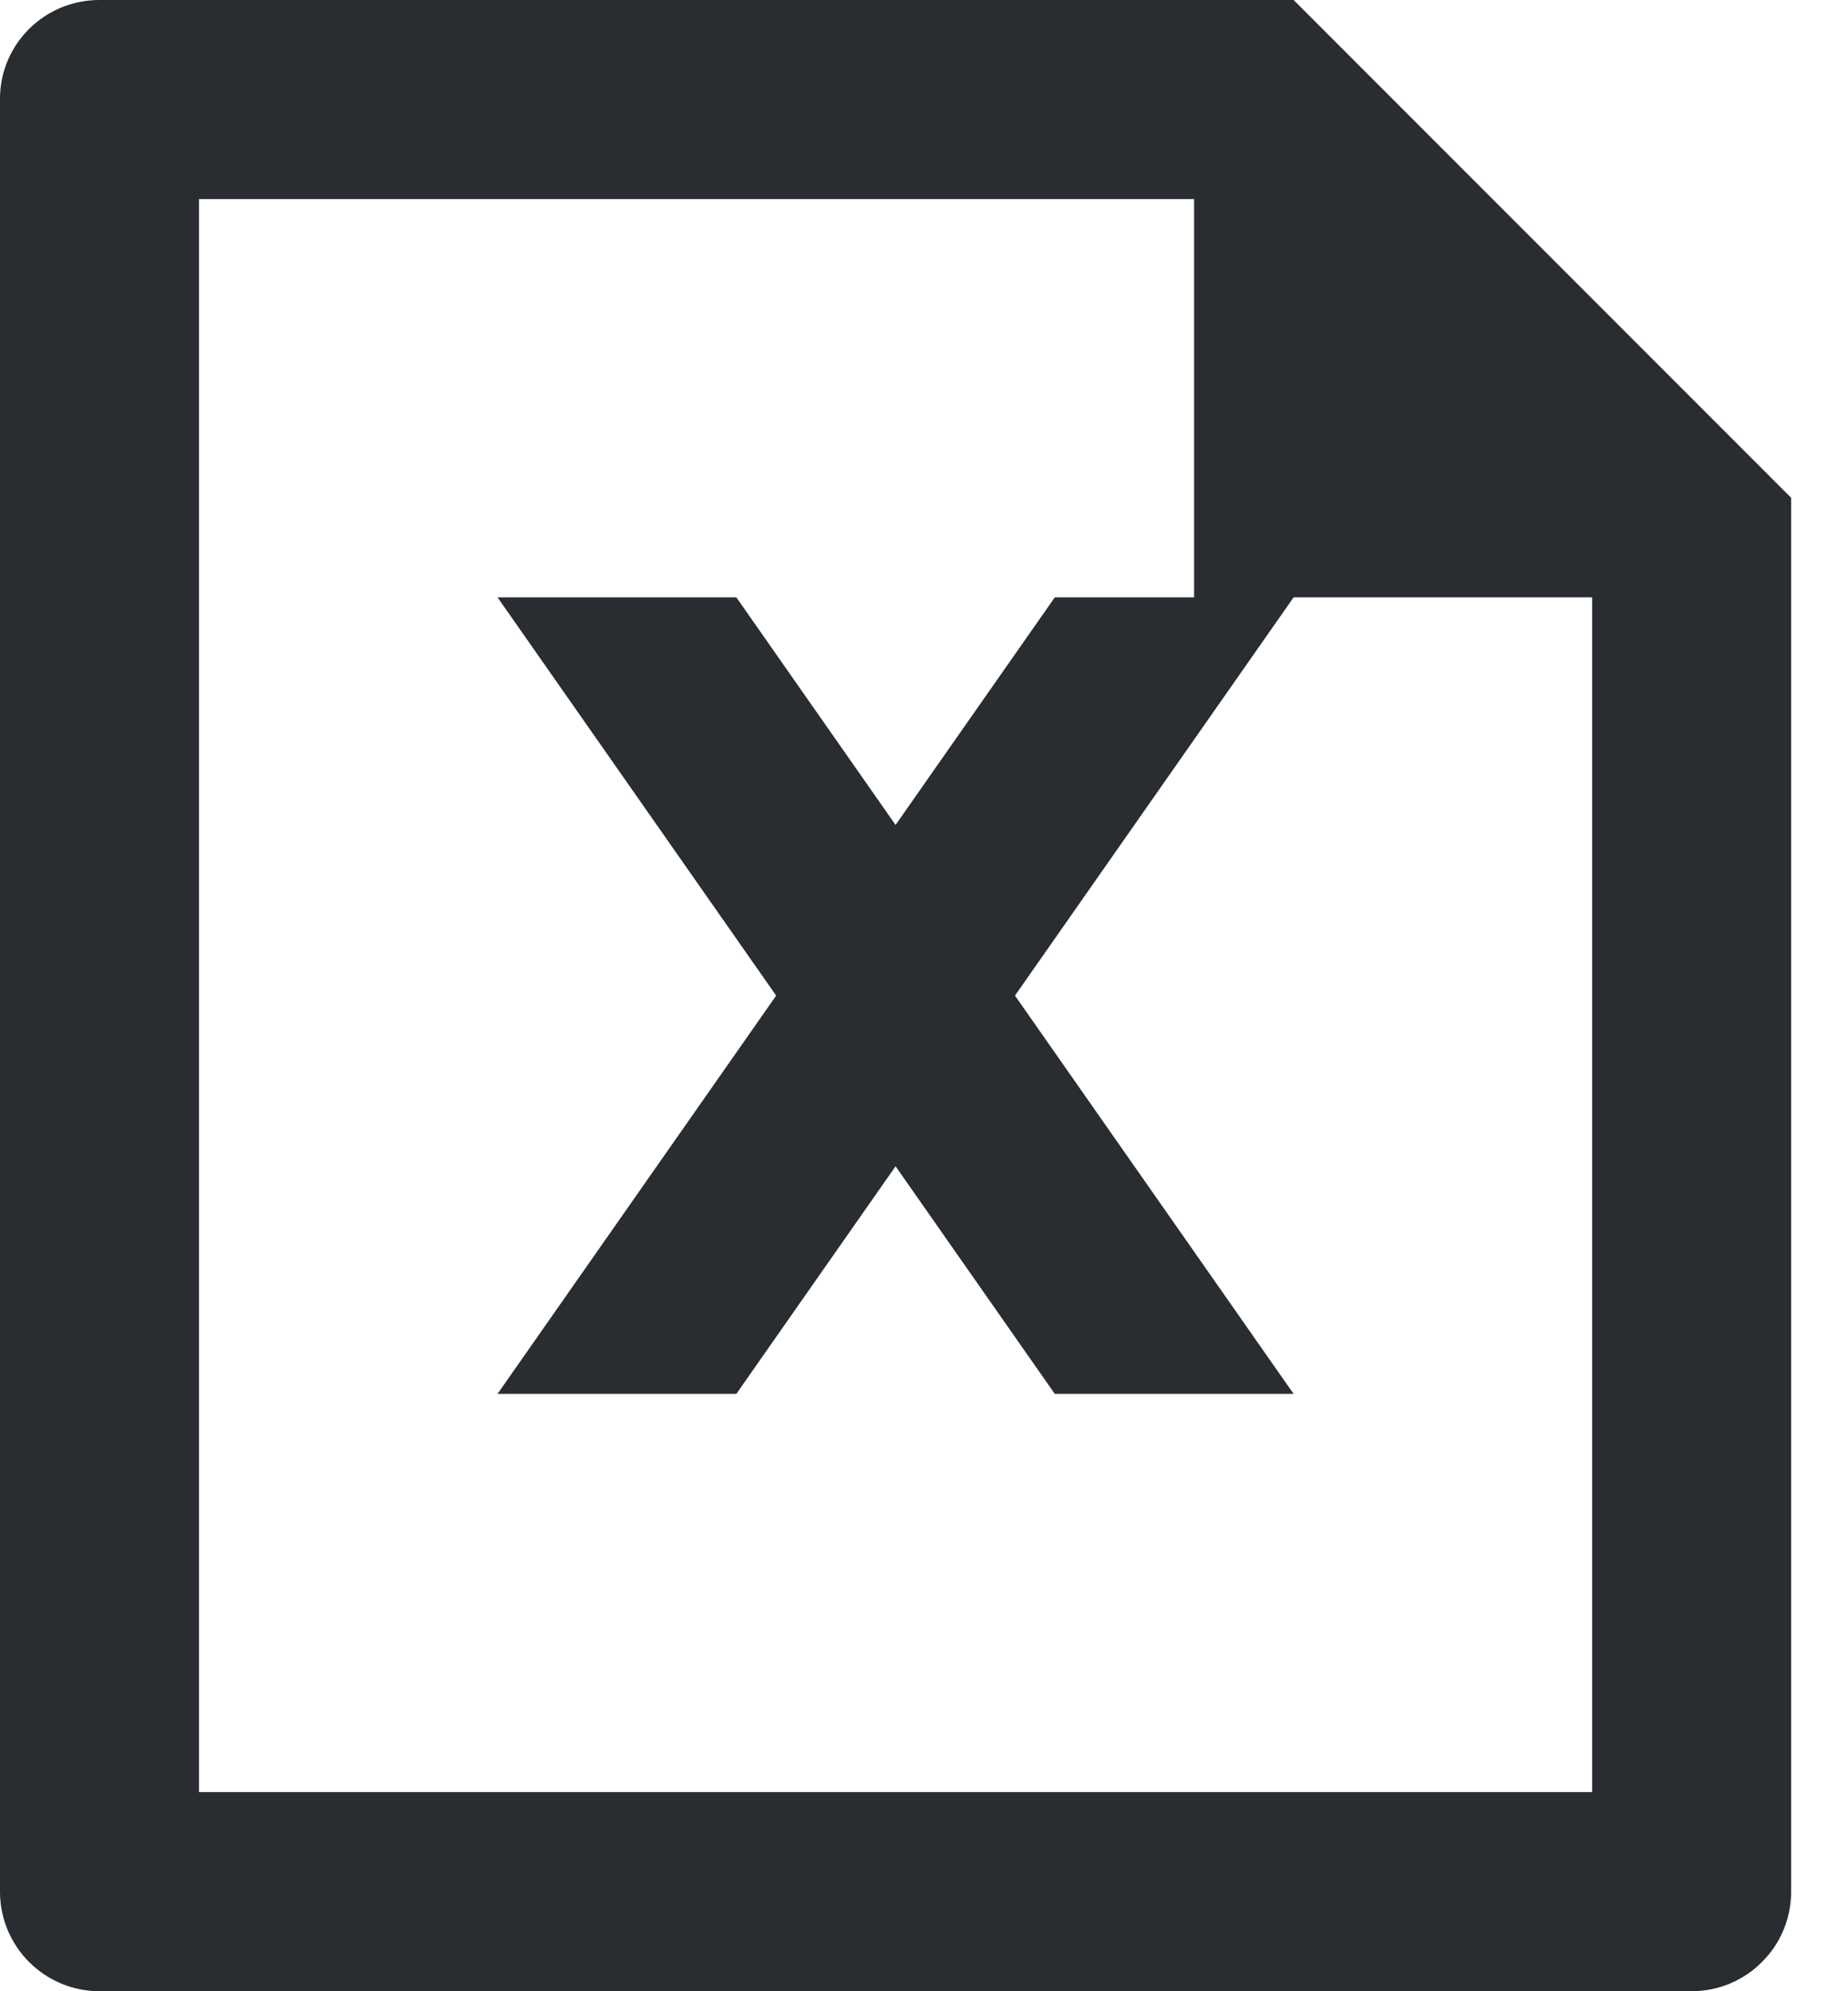 <svg width="13" height="14" viewBox="0 0 13 14" fill="none" xmlns="http://www.w3.org/2000/svg">
<path d="M7.14 7L9.1 9.8H7.42L6.3 8.2L5.18 9.8H3.5L5.46 7L3.5 4.2H5.18L6.3 5.8L7.42 4.2H8.4V1.4H1.4V12.6H11.2V4.2H9.1L7.14 7ZM0 0.694C0 0.311 0.313 0 0.699 0H9.1L12.6 3.5V13.295C12.601 13.387 12.583 13.478 12.549 13.563C12.514 13.649 12.463 13.726 12.398 13.791C12.334 13.857 12.257 13.909 12.172 13.945C12.088 13.981 11.997 13.999 11.905 14H0.695C0.511 13.999 0.335 13.925 0.205 13.795C0.075 13.665 0.001 13.489 0 13.306V0.694Z" fill="#292D32"/>
</svg>